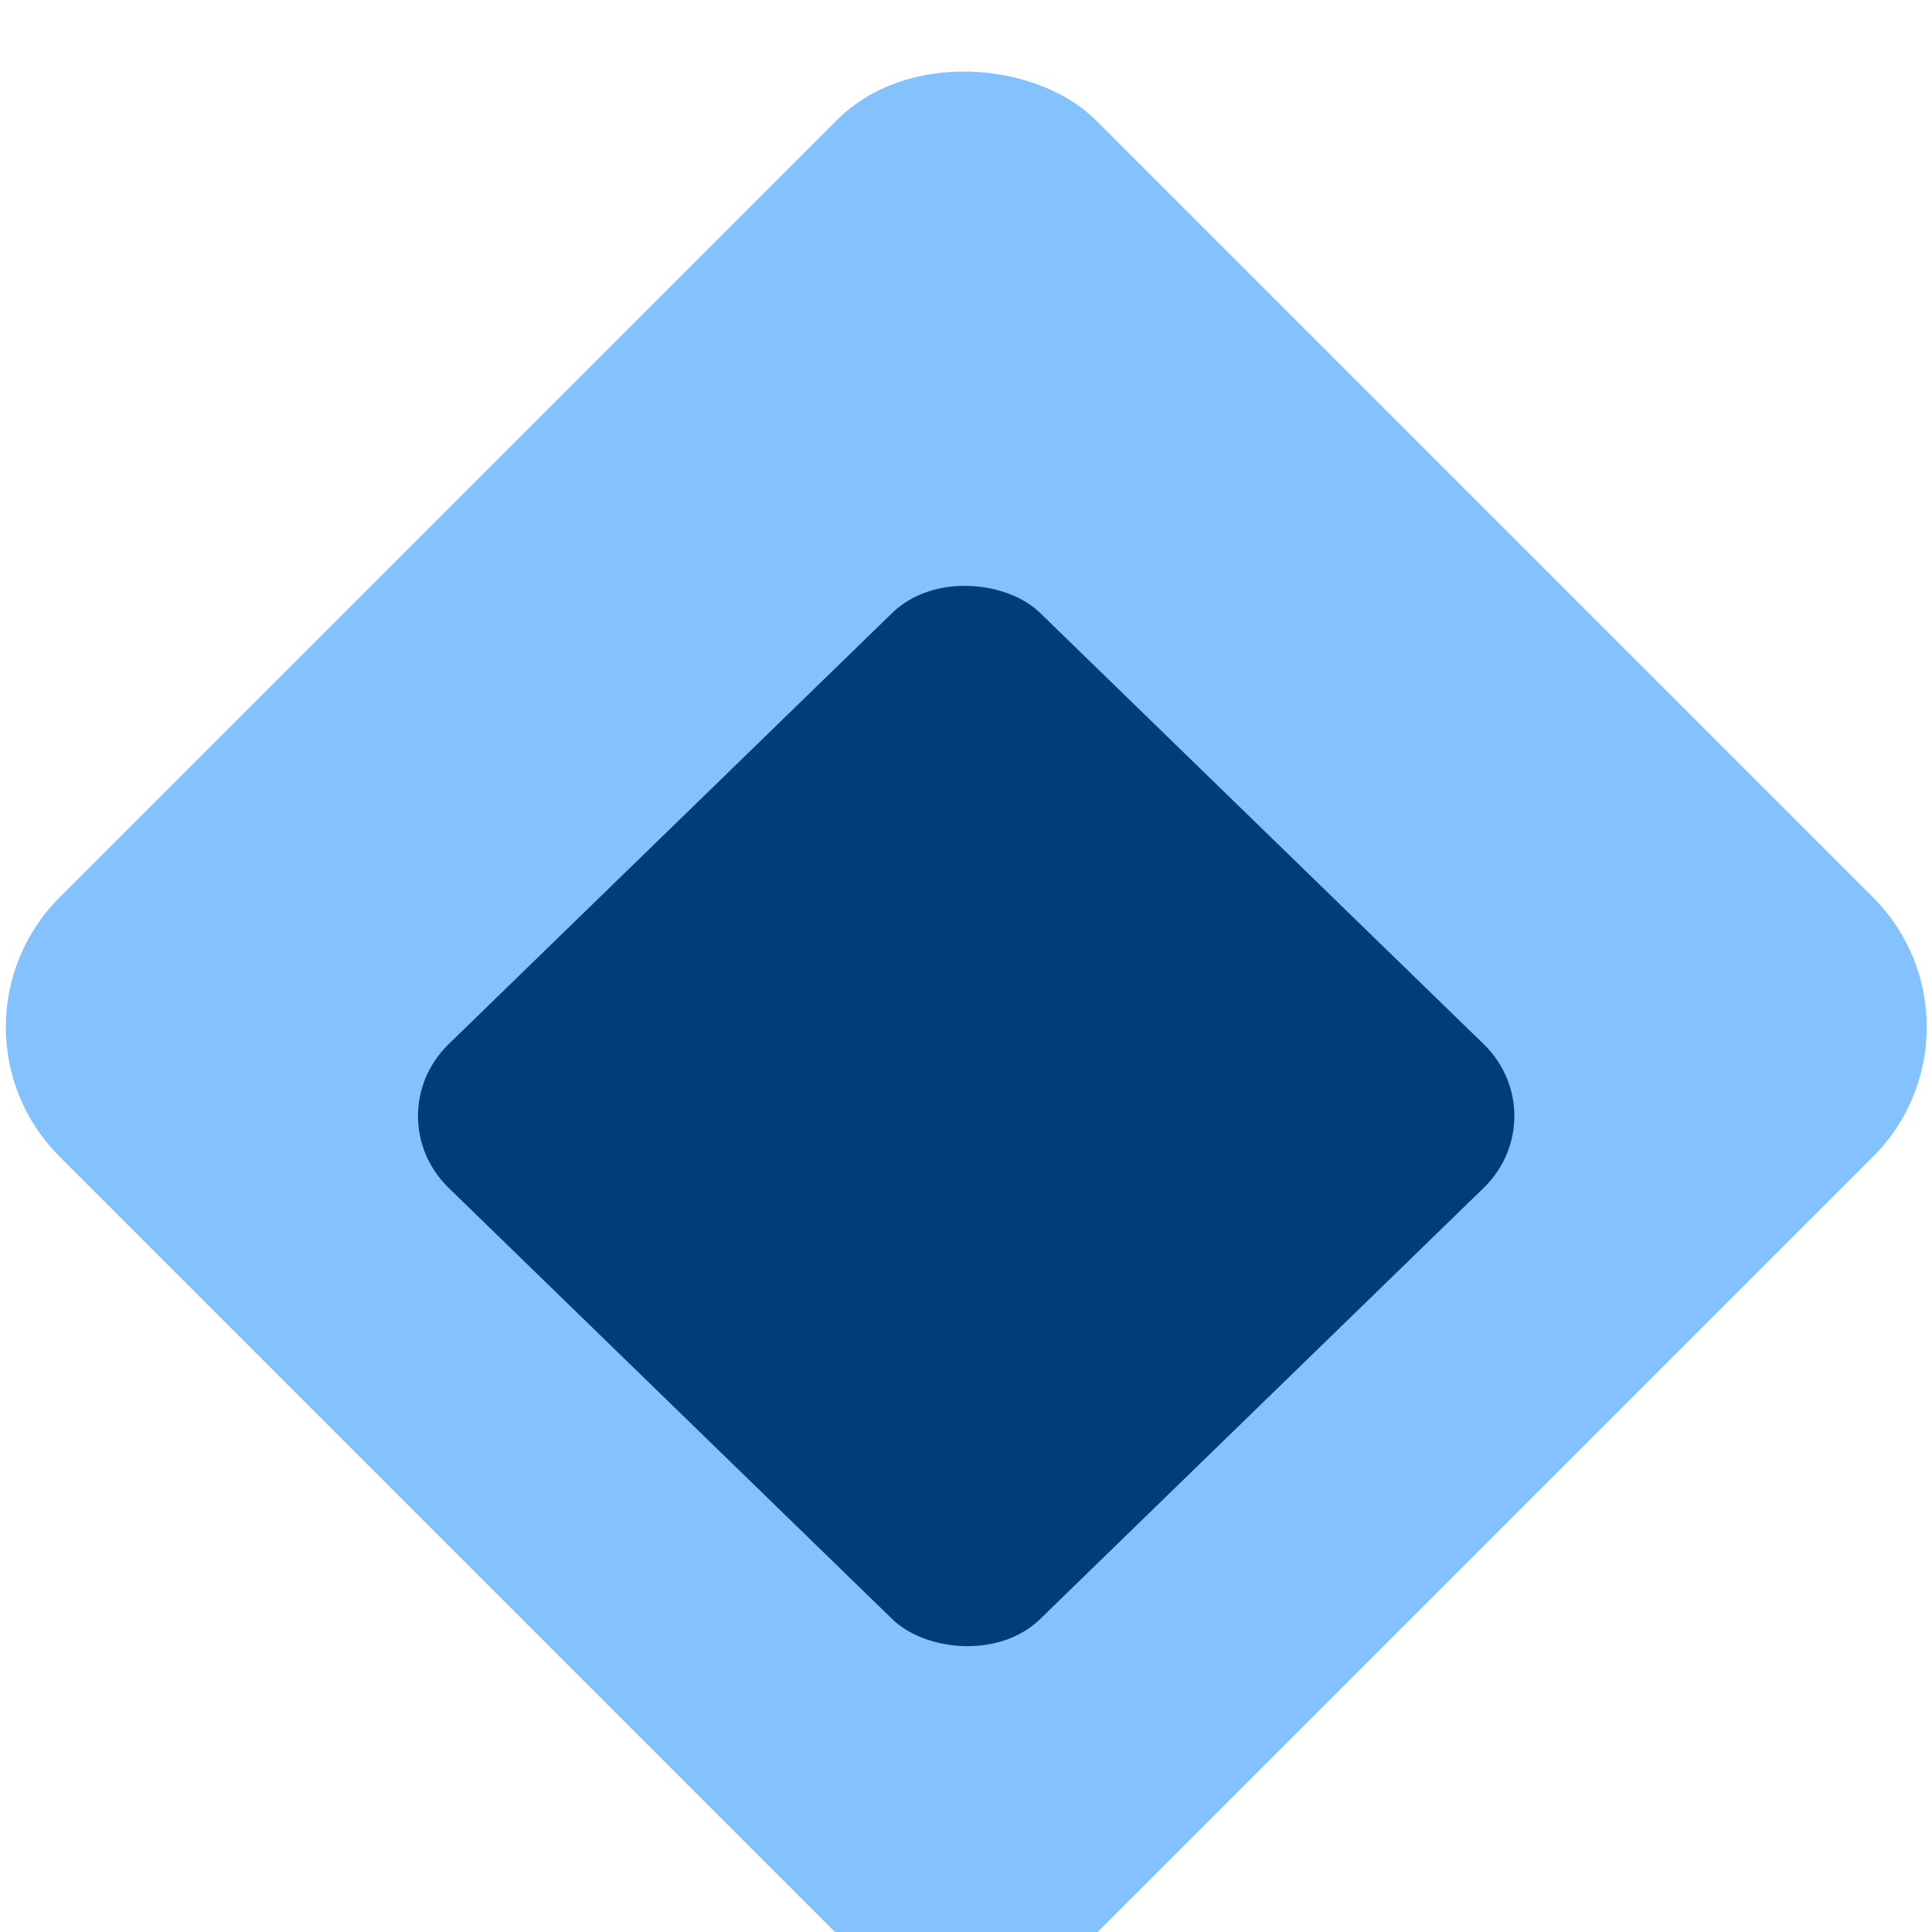 <svg width="10" height="10" version="1.1" viewBox="0 0 10 10" xmlns="http://www.w3.org/2000/svg">
<g transform="matrix(1.243 0 0 1.243 .033 -1297.8)">
<rect transform="rotate(-45)" x="-741.53" y="741.08" width="6.103" height="6.103" ry=".763" fill="#84c2ff"/>
</g>
<g transform="matrix(1.243 0 0 1.243 -.039 -1297.8)">
<rect transform="matrix(.717 -.697 .717 .697 0 0)" x="-751.21" y="753.43" width="3.435" height="3.435" ry=".429" fill="#003e7a" stroke-width=".563"/>
</g>
</svg>
